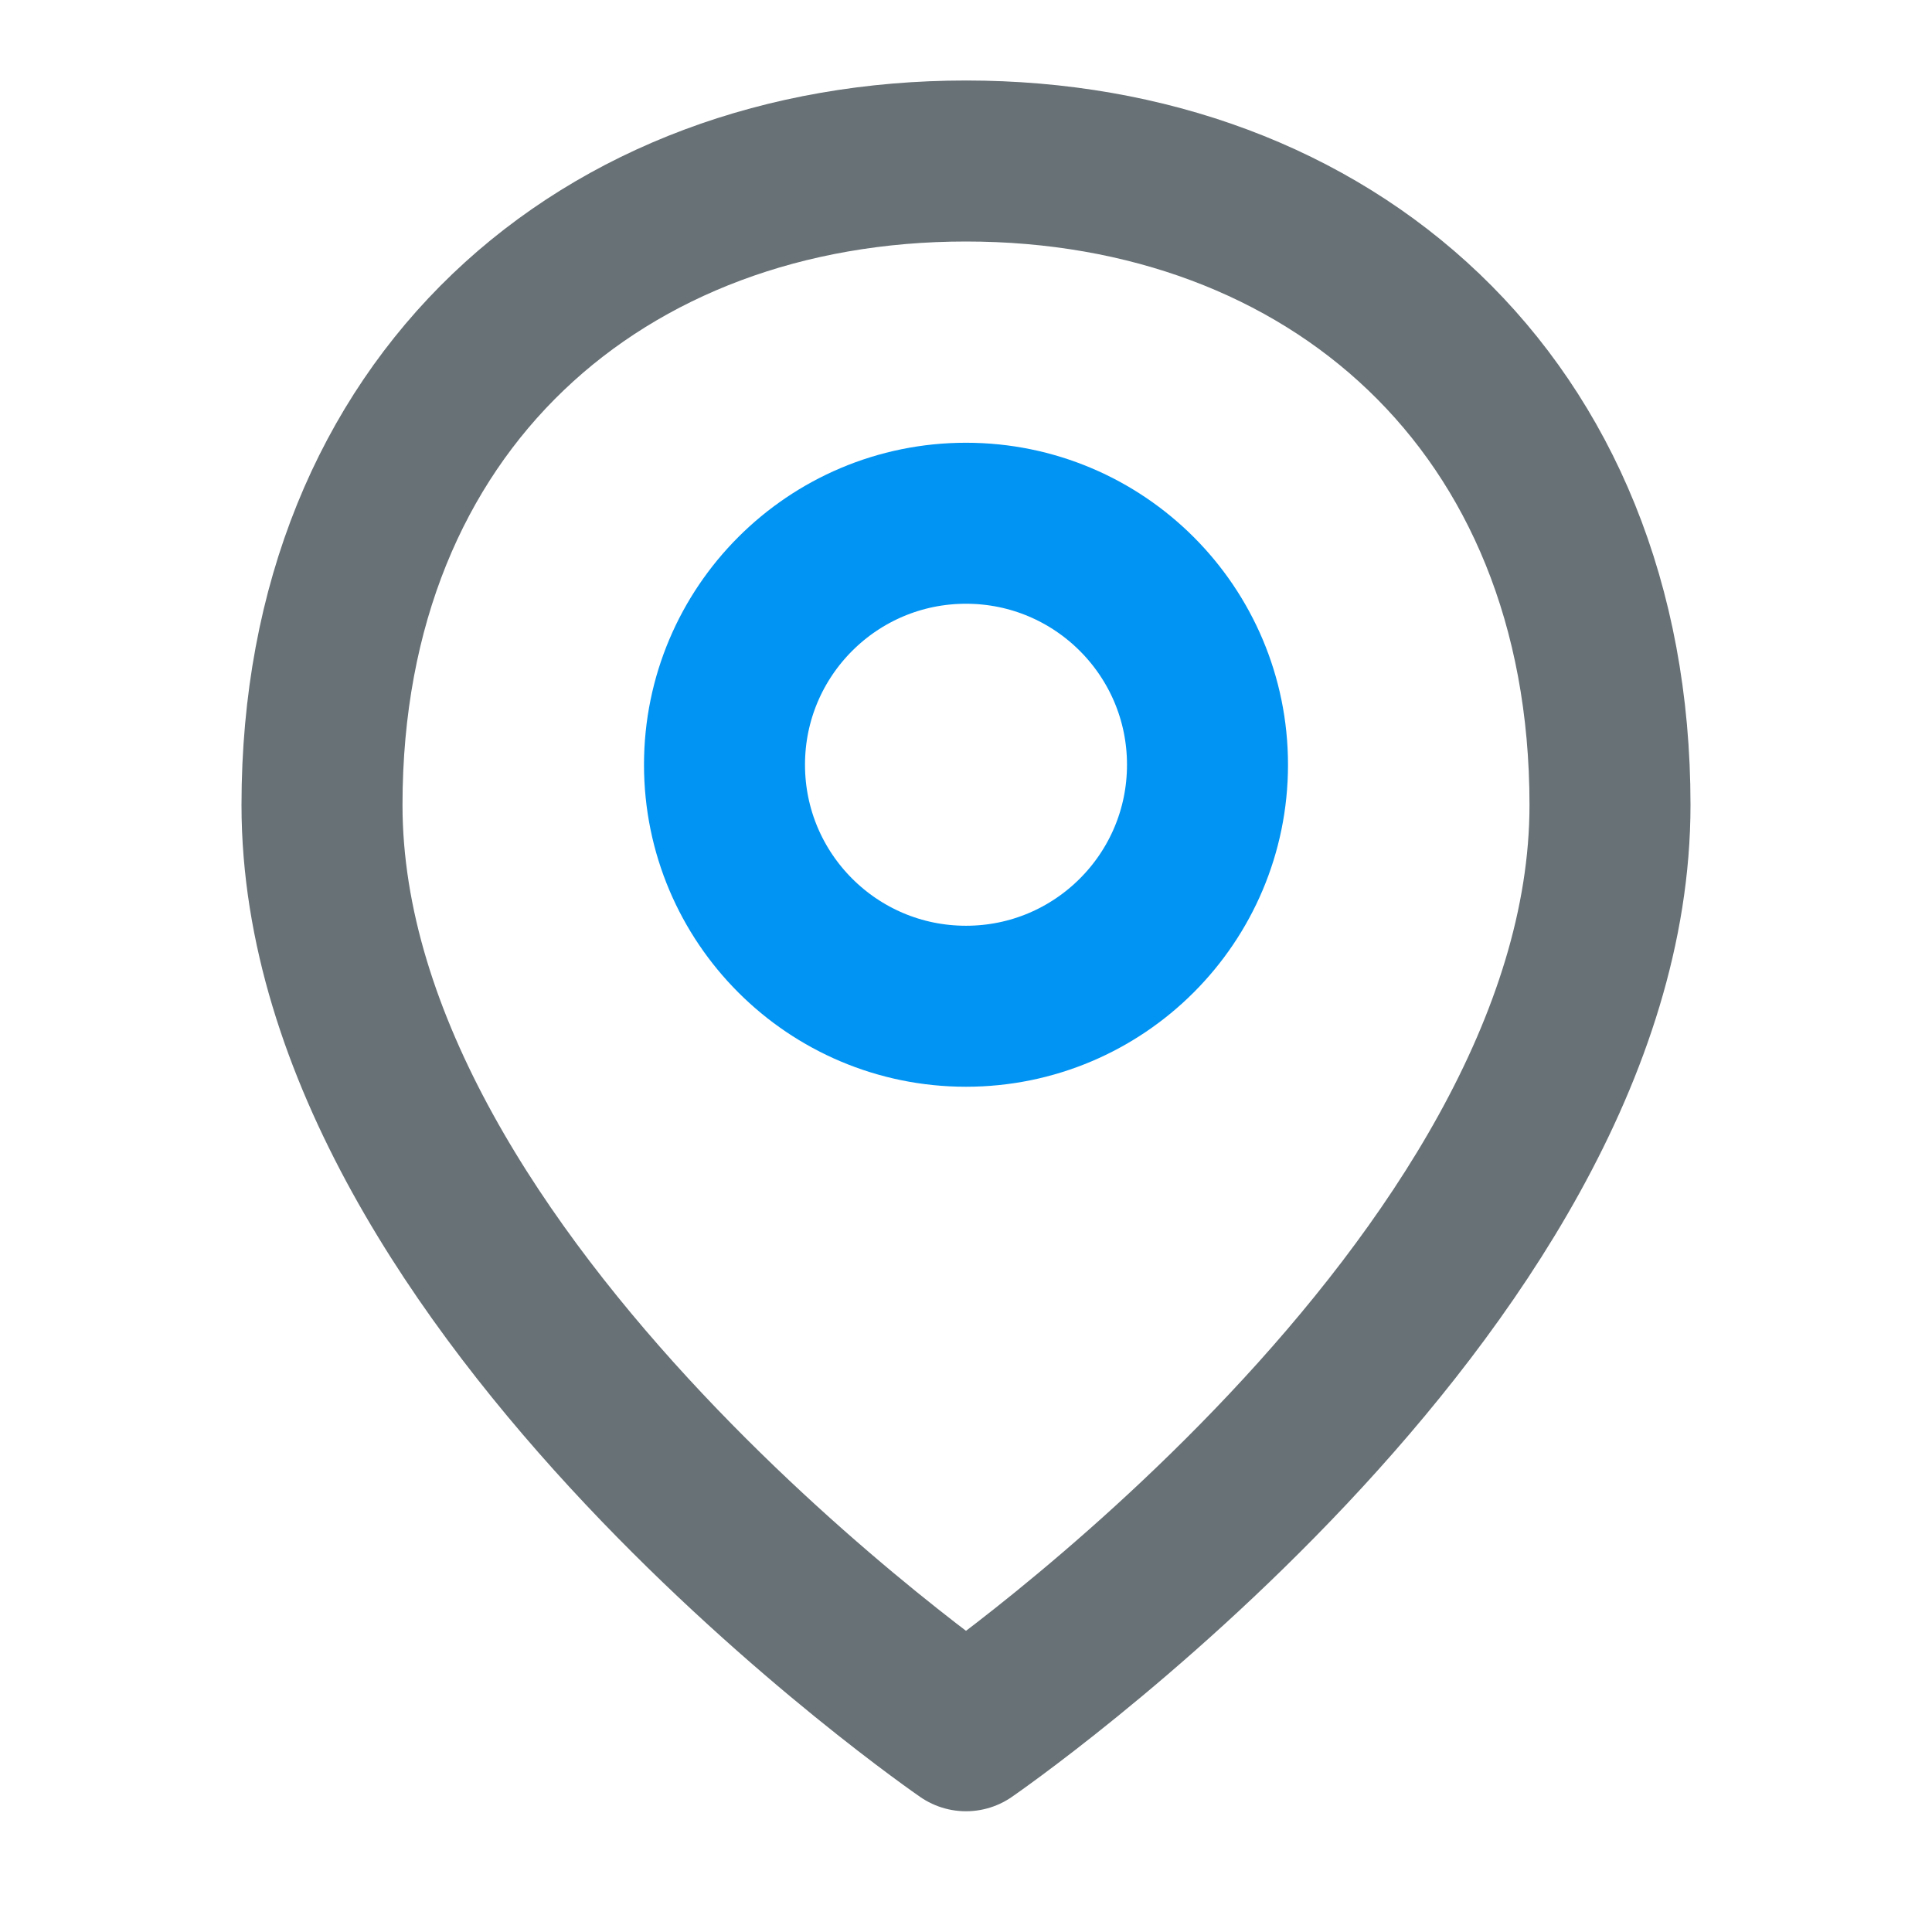 <svg width="24" height="24" viewBox="0 0 24 24" fill="none" xmlns="http://www.w3.org/2000/svg">
<path fill-rule="evenodd" clip-rule="evenodd" d="M12 21.5C12 21.5 4 16 4 10C4 5 7.5 2 12 2C16.5 2 20 5 20 10C20 16 12 21.5 12 21.5Z" stroke="#687176" stroke-width="2" stroke-linecap="round" stroke-linejoin="round"></path>
<path fill-rule="evenodd" clip-rule="evenodd" d="M12 12.5C13.657 12.5 15 11.157 15 9.5C15 7.843 13.657 6.5 12 6.5C10.343 6.5 9 7.843 9 9.5C9 11.157 10.343 12.5 12 12.5Z" stroke="#0194F3" stroke-width="2" stroke-linecap="round" stroke-linejoin="round"></path>
</svg>